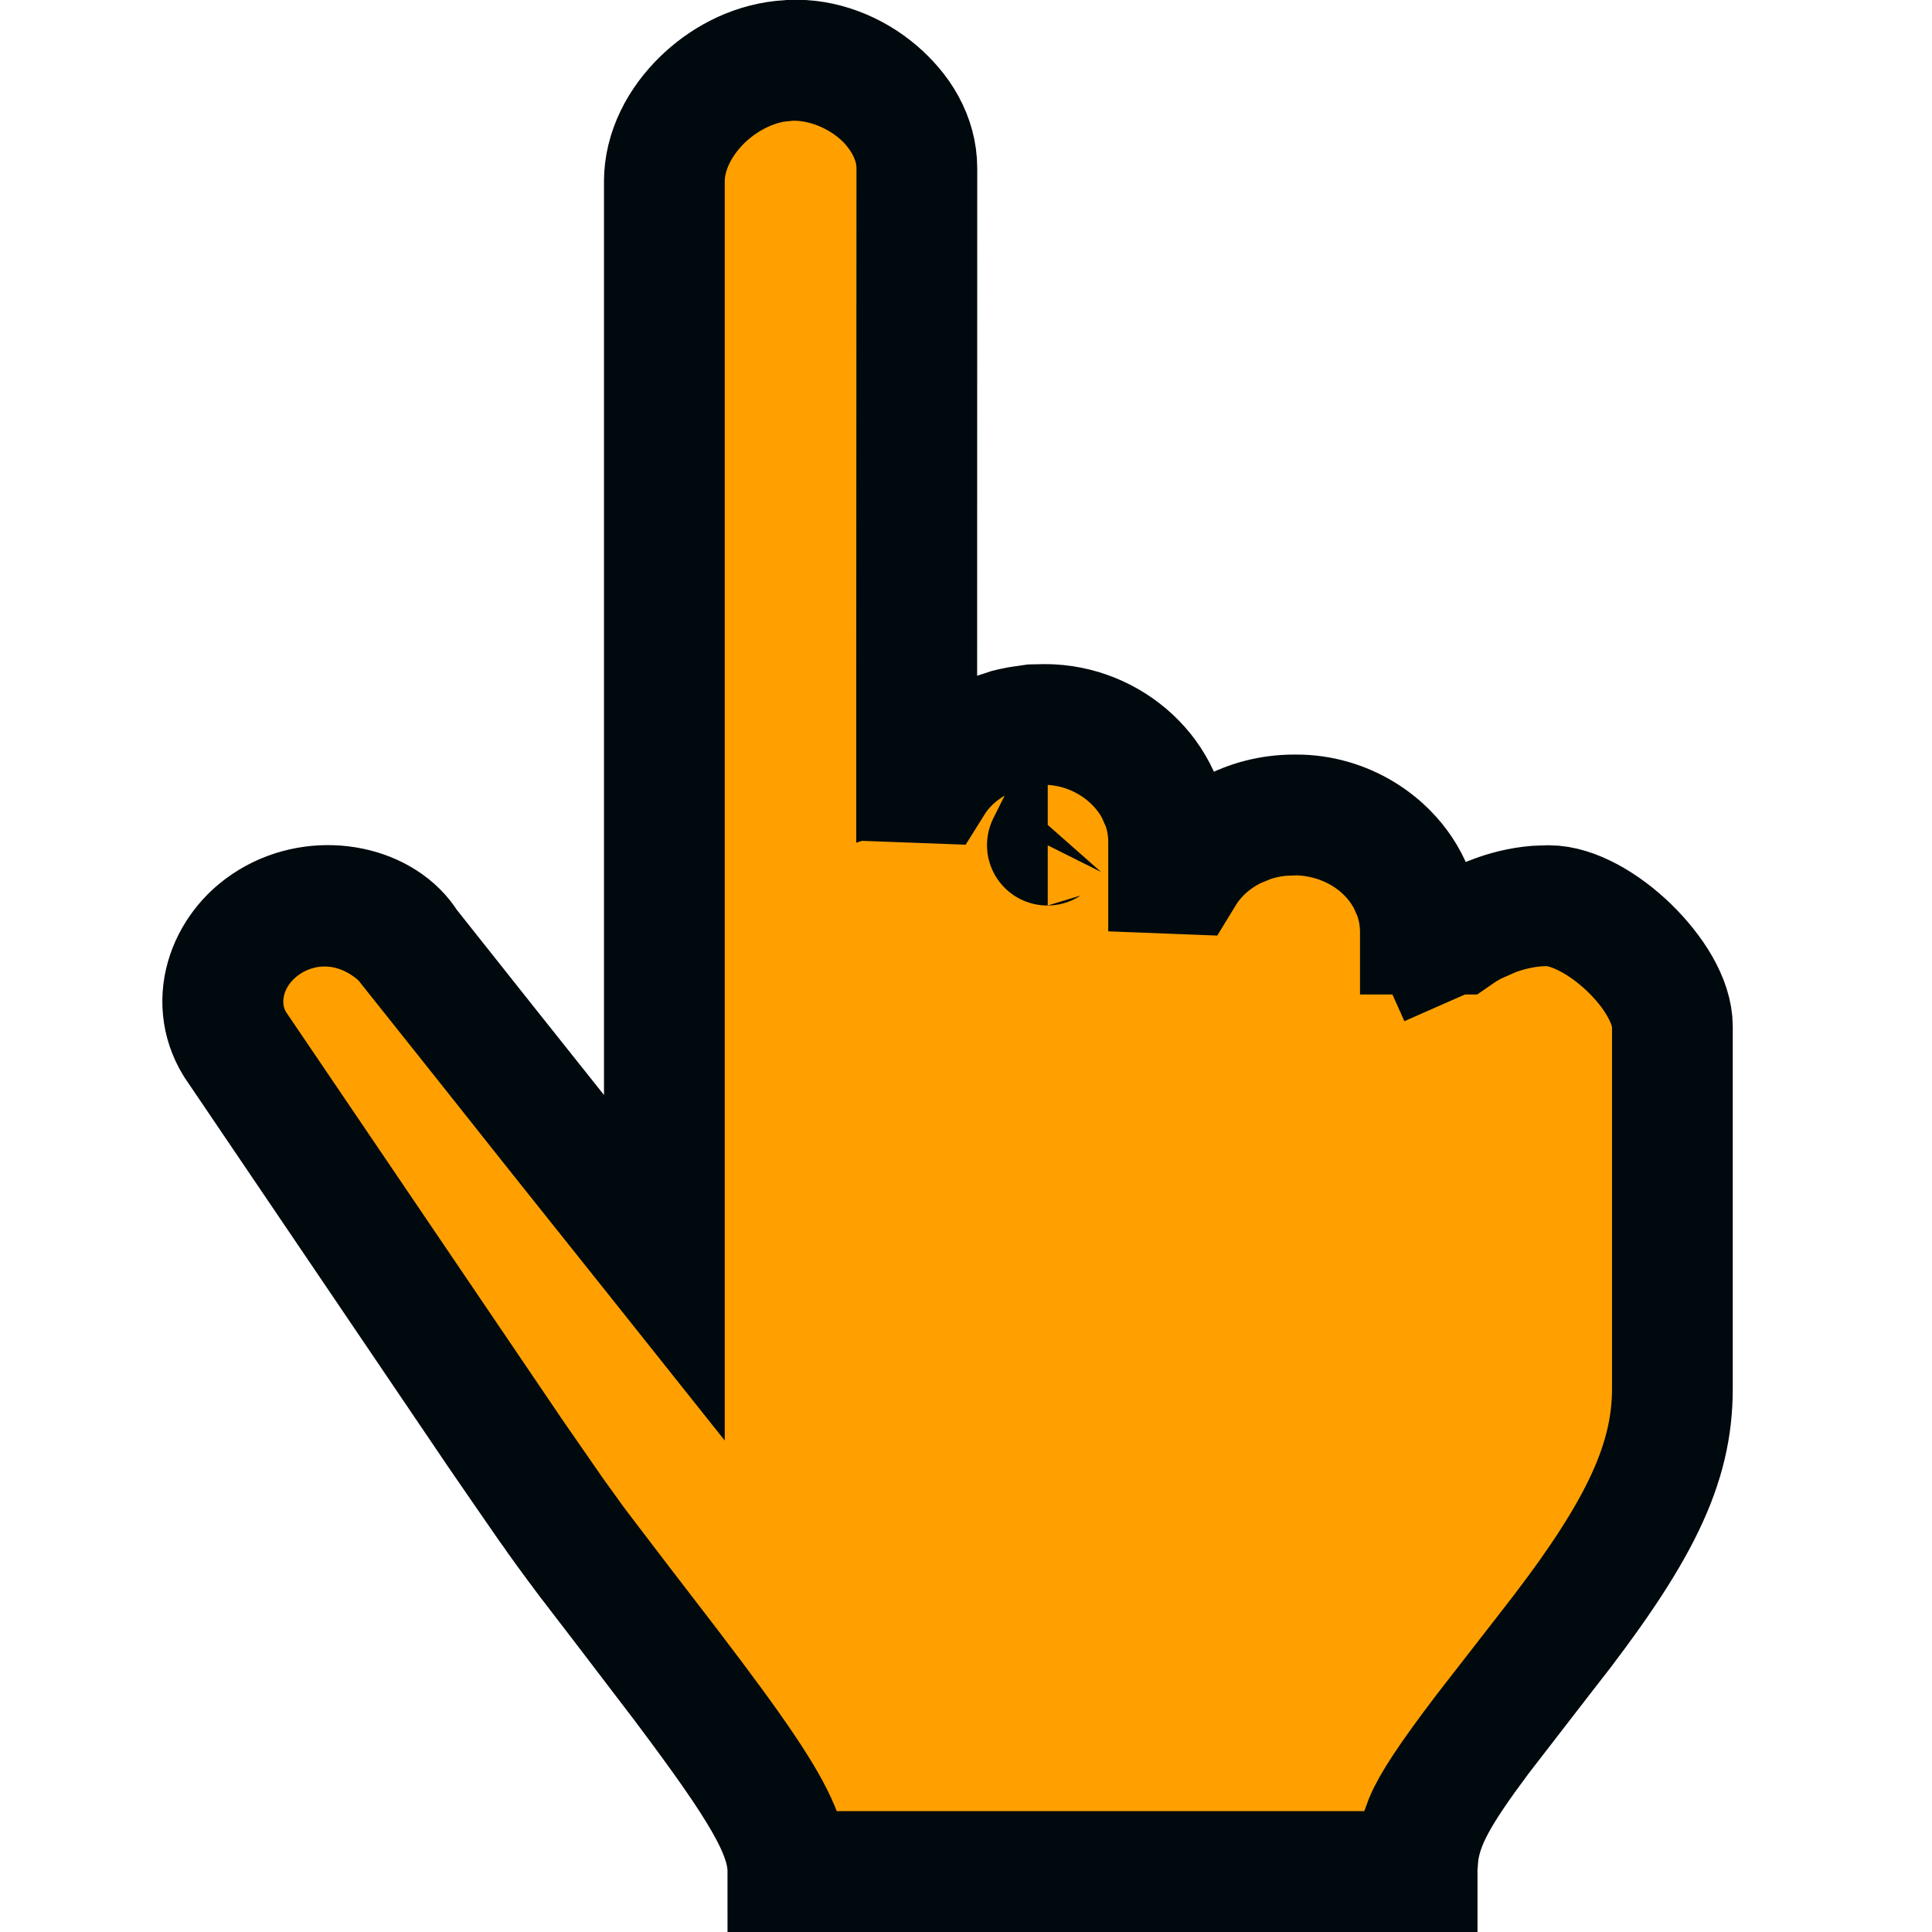 <?xml version="1.0" encoding="UTF-8"?>
<svg width="16px" height="16px" viewBox="0 0 16 16" version="1.1" xmlns="http://www.w3.org/2000/svg" xmlns:xlink="http://www.w3.org/1999/xlink">
    <!-- Generator: Sketch 60.1 (88133) - https://sketch.com -->
    <title>Action/cursor/cursor-pointing _16</title>
    <desc>Created with Sketch.</desc>
    <g id="Action/cursor/cursor-pointing-_16" stroke="none" stroke-width="1" fill="none" fill-rule="evenodd">
        <path d="M13.85,9.501 L13.85,8.501 C13.85,8.092 13.238,7.501 12.807,7.501 C12.376,7.501 11.765,7.828 11.763,8.235 L11.763,7.719 C11.763,7.183 11.295,6.749 10.716,6.749 C10.138,6.749 9.678,7.183 9.678,7.719 L9.678,6.97 C9.678,6.434 9.203,6 8.627,6 C8.052,6 7.593,6.435 7.593,6.97 L7.593,1.392 C7.593,0.9 7.05,0.474 6.525,0.501 C5.999,0.529 5.502,1.009 5.502,1.501 L5.502,10.5 L3.412,7.878 C3.187,7.512 2.678,7.391 2.276,7.609 C1.874,7.826 1.731,8.299 1.957,8.666 C1.957,8.666 3.794,11.396 4.544,12.474 C5.294,13.551 6.525,14.881 6.525,15.5 L11.735,15.5 C11.735,14.455 13.85,13.072 13.85,11.5 L13.85,9.501 Z" id="Background" fill="#FFA000"></path>
        <path d="M6.424,0.512 C5.926,0.592 5.502,1.051 5.502,1.501 L5.502,10.499 L4.611,9.382 L3.376,7.826 C3.184,7.51 2.675,7.393 2.276,7.609 C1.871,7.828 1.733,8.302 1.945,8.647 L4.128,11.871 C4.294,12.113 4.433,12.314 4.539,12.467 L4.77,12.788 L5.658,13.952 C6.299,14.806 6.525,15.174 6.525,15.5 L11.736,15.5 L11.736,15.464 L11.746,15.343 C11.786,15.077 11.917,14.847 12.258,14.389 L12.792,13.698 C13.584,12.69 13.85,12.137 13.85,11.5 L13.85,8.501 C13.85,8.093 13.238,7.501 12.827,7.5 L12.719,7.504 C12.599,7.514 12.473,7.545 12.368,7.586 L11.884,7.799 L11.681,7.345 L11.666,7.31 C11.497,6.973 11.129,6.749 10.739,6.749 L10.616,6.754 C10.519,6.762 10.424,6.784 10.349,6.811 L9.789,7.037 L9.593,6.593 L9.58,6.562 C9.41,6.225 9.04,6 8.652,6 L8.553,6.002 L8.431,6.02 C8.398,6.026 8.365,6.034 8.353,6.037 L7.591,6.288 L7.591,5.597 L7.593,1.392 C7.593,0.917 7.072,0.473 6.549,0.499 L6.424,0.512 Z M8.674,6.999 C8.673,7.001 8.673,6.999 8.677,6.999 L8.674,6.999 Z M7.592,6.48 L7.726,6.485 C7.888,6.225 8.186,6.042 8.537,6.005 L8.656,6 C9.201,6.001 9.678,6.432 9.678,6.97 L9.678,7.232 L9.807,7.237 C9.987,6.942 10.336,6.749 10.716,6.749 C11.283,6.749 11.763,7.171 11.763,7.719 L11.763,7.736 L12.077,7.736 C12.289,7.589 12.571,7.501 12.807,7.501 C13.228,7.501 13.85,8.083 13.85,8.501 L13.85,11.5 C13.85,12.103 13.582,12.663 12.942,13.505 L12.296,14.336 C11.997,14.729 11.859,14.941 11.801,15.081 L11.648,15.499 L6.584,15.499 L6.462,15.176 L6.451,15.149 C6.342,14.887 6.1,14.527 5.544,13.799 L4.868,12.919 C4.773,12.792 4.692,12.683 4.614,12.573 L4.244,12.039 L1.945,8.647 C1.718,8.276 1.895,7.815 2.276,7.609 C2.606,7.431 3.02,7.475 3.335,7.777 L5.502,10.499 L5.502,1.501 C5.502,1 6.008,0.528 6.525,0.501 C7.043,0.474 7.593,0.889 7.593,1.392 L7.592,6.48 Z" id="cursor-pointing-_16" stroke="#00090D"></path>
    </g>
</svg>